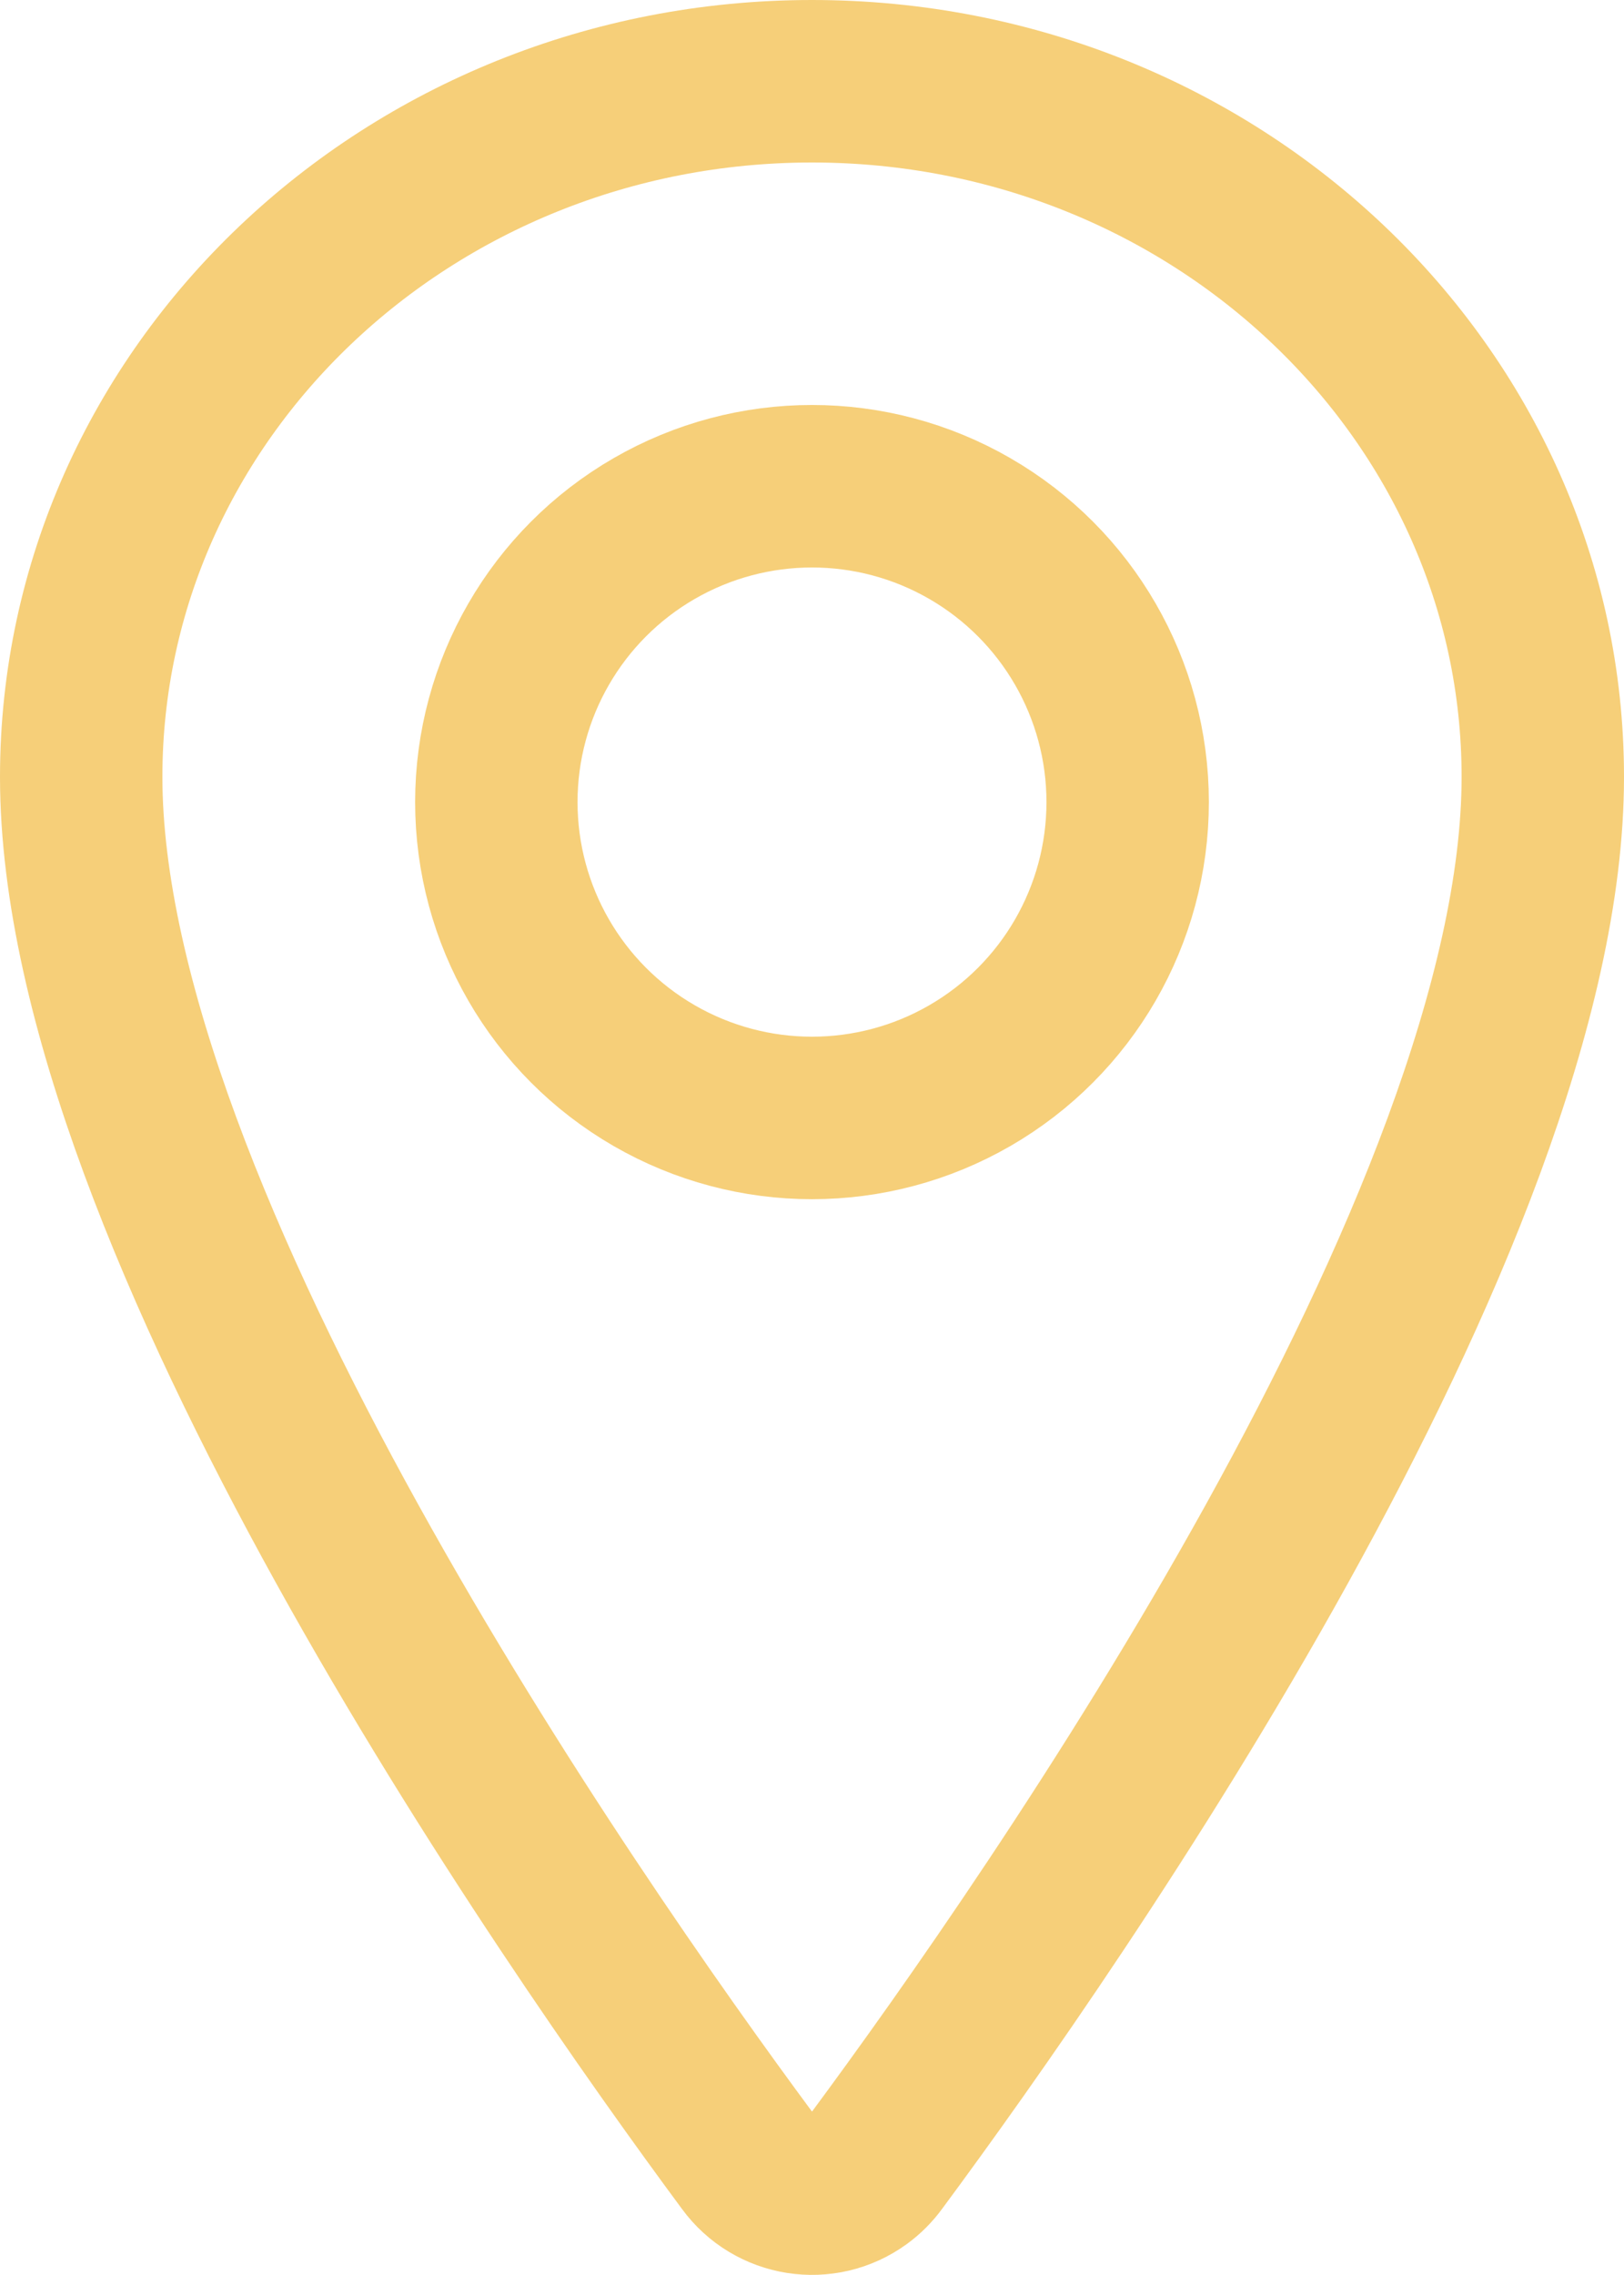 <?xml version="1.0" encoding="UTF-8"?>
<svg id="Layer_1" data-name="Layer 1" xmlns="http://www.w3.org/2000/svg" viewBox="0 0 320 447.98">
  <defs>
    <style>
      .cls-1 {
        fill: none;
        stroke: #f6cf79;
        stroke-linecap: round;
        stroke-linejoin: round;
        stroke-width: 32px;
      }
    </style>
  </defs>
  <path class="cls-1" d="M160,16c-79.5,0-144,61.39-144,137,0,87,96,224.87,131.25,272.49,5.13,7.04,14.99,8.59,22.03,3.47,1.33-.97,2.5-2.14,3.47-3.47,35.25-47.6,131.25-185.42,131.25-272.49,0-75.61-64.5-137-144-137Z"/>
  <circle class="cls-1" cx="160" cy="157.95" r="62.2"/>
</svg>